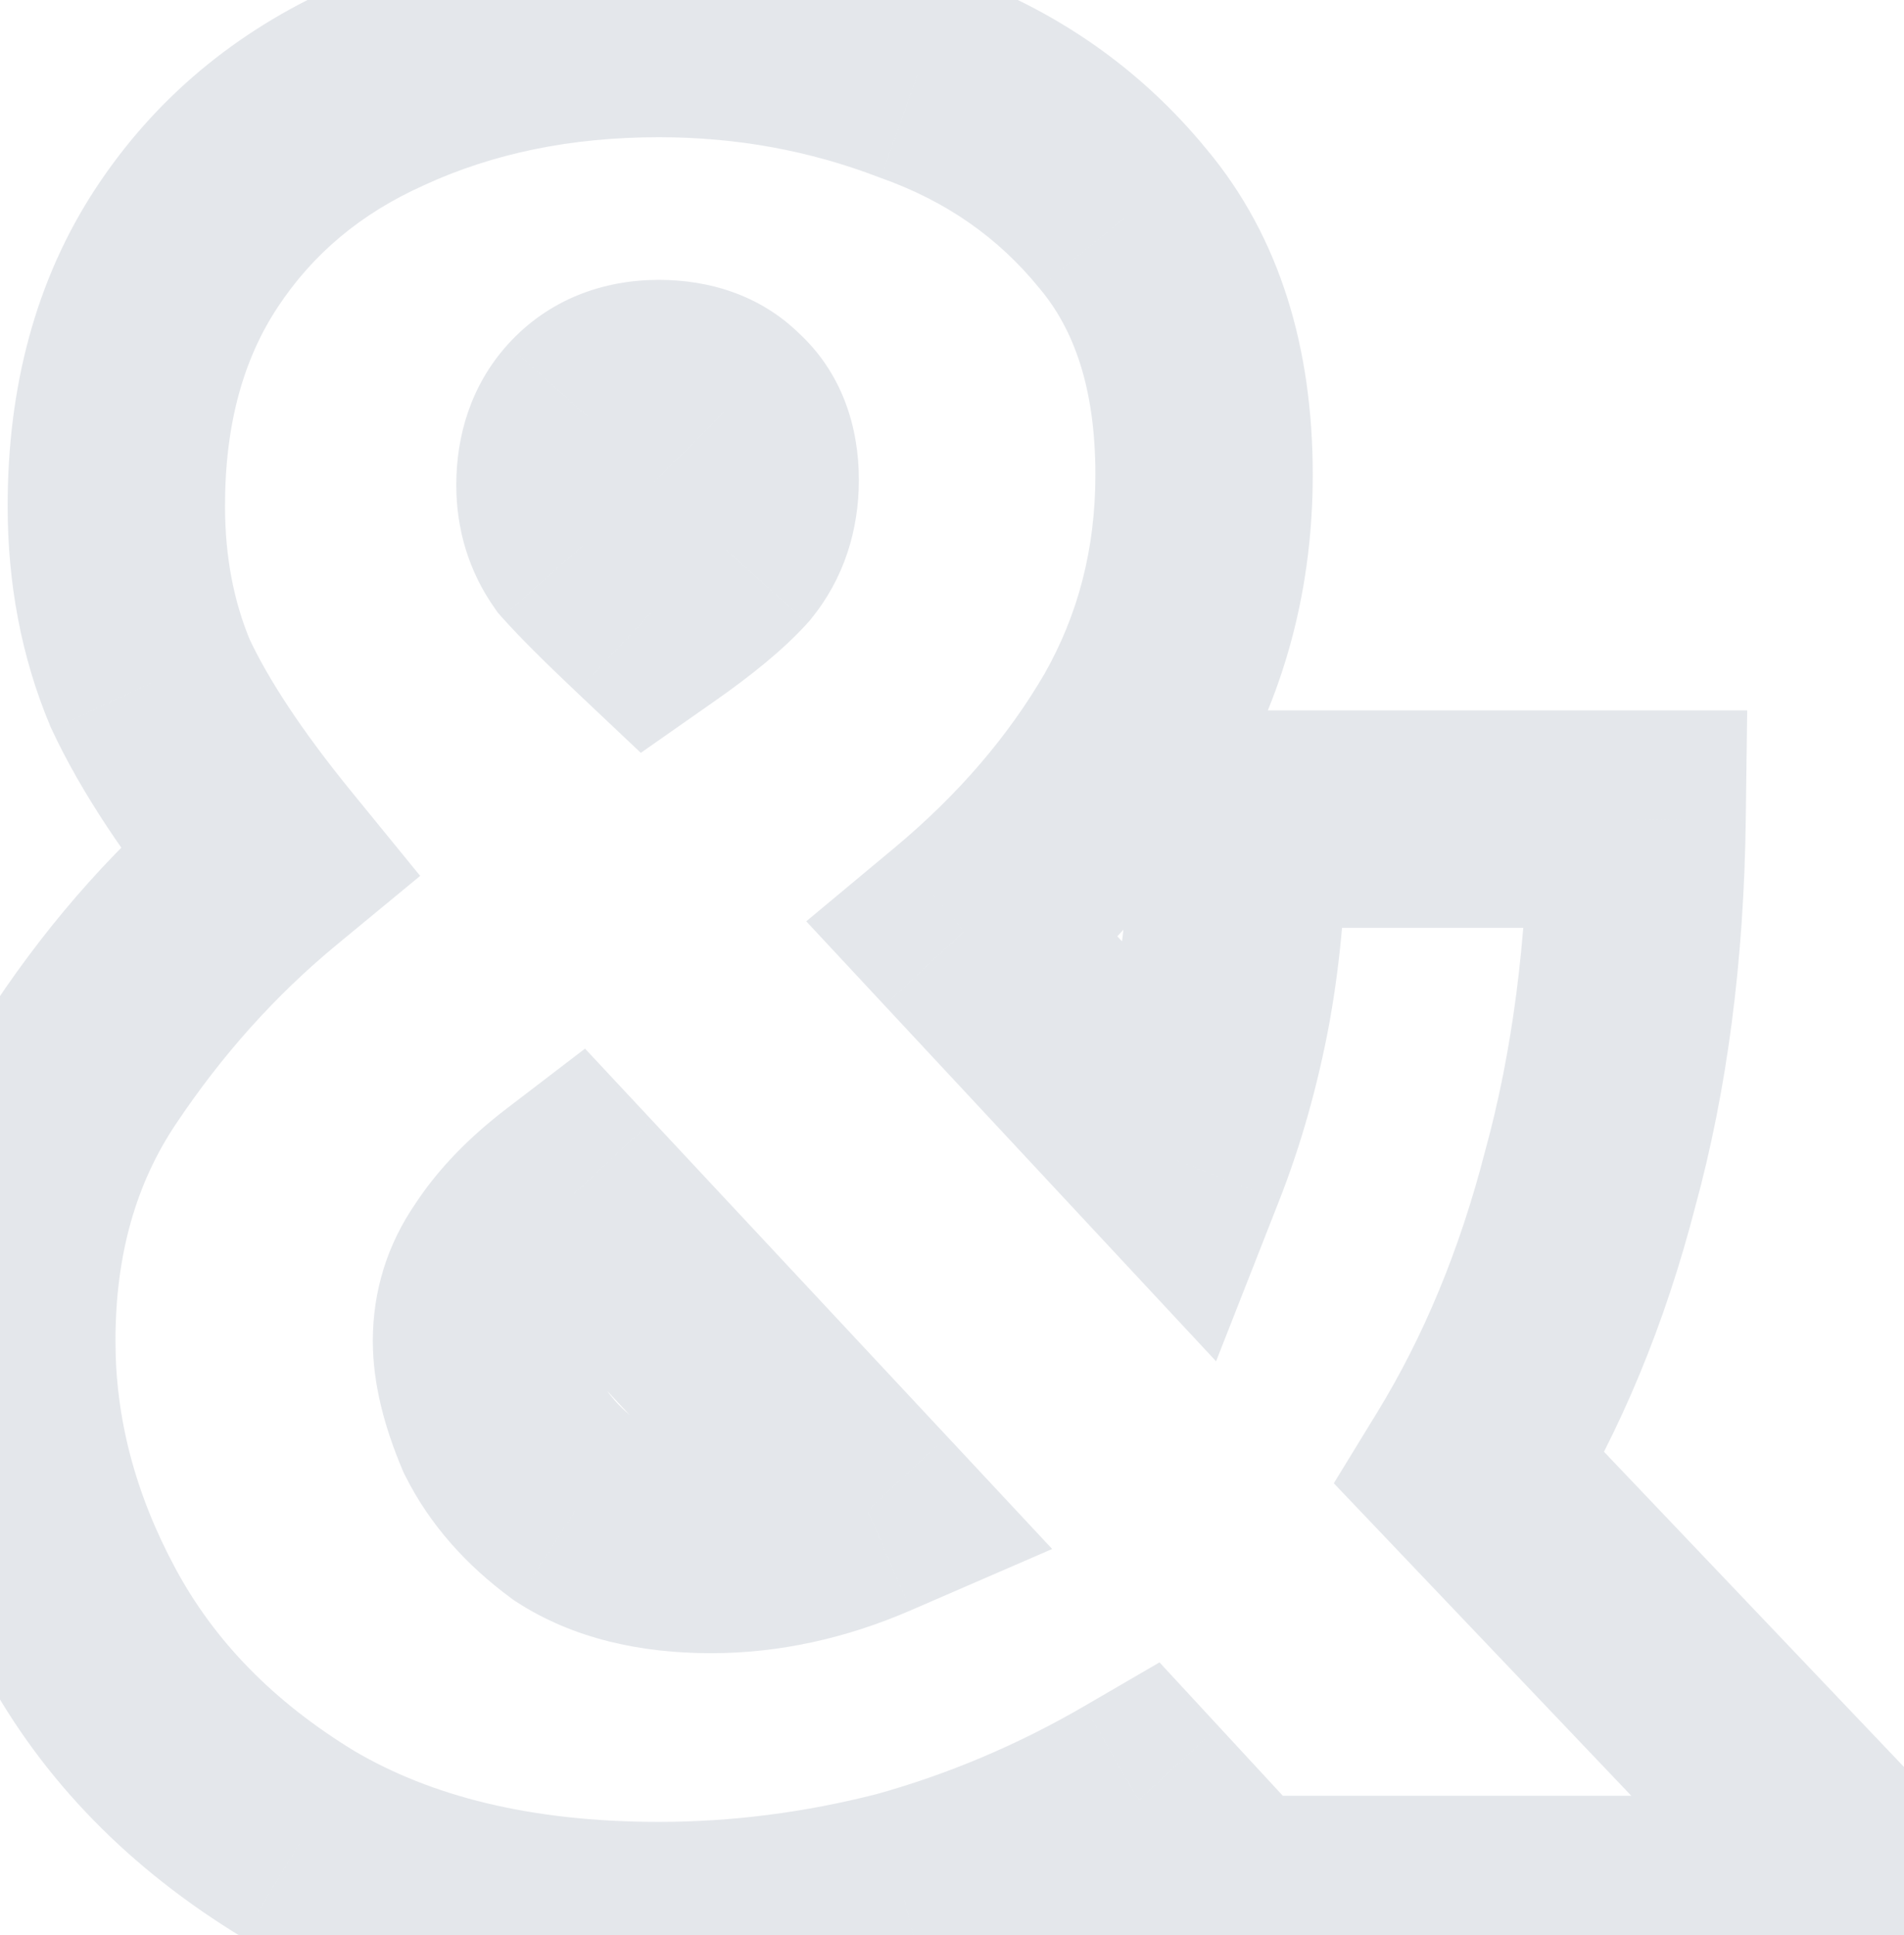 <svg width="62" height="63" viewBox="0 0 62 63" fill="none" xmlns="http://www.w3.org/2000/svg">
<path opacity="0.5" d="M40.227 62L37.629 64.403L38.68 65.539H40.227V62ZM37.084 58.602L39.682 56.199L37.757 54.117L35.305 55.543L37.084 58.602ZM29.44 61.83L30.315 65.259L30.349 65.251L30.383 65.241L29.44 61.83ZM9.734 60.046L7.897 63.072L7.917 63.084L7.937 63.096L9.734 60.046ZM2.599 52.742L-0.517 54.419L2.599 52.742ZM2.769 34.649L-0.176 32.686H-0.176L2.769 34.649ZM8.714 28.024L10.967 30.754L13.682 28.514L11.457 25.787L8.714 28.024ZM4.892 22.248L1.628 23.617L1.655 23.681L1.685 23.745L4.892 22.248ZM6.081 8.063L3.125 6.117H3.125L6.081 8.063ZM12.367 2.797L13.811 6.028L13.826 6.021L13.841 6.014L12.367 2.797ZM29.864 2.457L28.599 5.762L28.641 5.778L28.683 5.793L29.864 2.457ZM36.575 7.129L33.832 9.366L33.847 9.384L33.862 9.402L36.575 7.129ZM37.084 23.692L40.144 25.471L40.153 25.456L40.161 25.441L37.084 23.692ZM31.393 30.317L29.128 27.599L26.254 29.993L28.804 32.73L31.393 30.317ZM38.358 37.792L35.769 40.205L39.599 44.315L41.653 39.086L38.358 37.792ZM39.802 32.696L43.281 33.348L43.283 33.339L43.284 33.329L39.802 32.696ZM40.312 26.665V23.126H36.773V26.665H40.312ZM53.308 26.665L56.847 26.712L56.894 23.126H53.308V26.665ZM51.779 38.387L48.366 37.451L48.359 37.477L48.352 37.502L51.779 38.387ZM47.872 47.815L44.853 45.967L43.433 48.286L45.308 50.255L47.872 47.815ZM61.377 62V65.539H69.633L63.94 59.56L61.377 62ZM18.992 17.746L16.093 19.776L16.21 19.944L16.347 20.098L18.992 17.746ZM21.201 19.955L18.77 22.528L20.867 24.508L23.23 22.854L21.201 19.955ZM23.664 17.916L26.294 20.284L26.35 20.222L26.403 20.157L23.664 17.916ZM23.579 13.415L21.076 15.917L21.142 15.983L21.211 16.045L23.579 13.415ZM19.162 13.584L16.543 11.204L16.537 11.21L16.531 11.217L19.162 13.584ZM16.359 46.456L13.097 47.829L13.142 47.936L13.194 48.039L16.359 46.456ZM18.737 49.174L16.638 52.023L16.721 52.085L16.808 52.142L18.737 49.174ZM28.251 49.174L29.658 52.422L34.262 50.426L30.837 46.758L28.251 49.174ZM18.652 38.896L21.239 36.481L19.05 34.137L16.503 36.085L18.652 38.896ZM16.444 41.19L19.354 43.204L19.388 43.154L19.421 43.104L16.444 41.19ZM42.825 59.597L39.682 56.199L34.486 61.006L37.629 64.403L42.825 59.597ZM35.305 55.543C33.127 56.809 30.86 57.765 28.496 58.419L30.383 65.241C33.343 64.423 36.171 63.227 38.863 61.662L35.305 55.543ZM28.564 58.401C26.18 59.01 23.812 59.31 21.455 59.31V66.388C24.422 66.388 27.377 66.01 30.315 65.259L28.564 58.401ZM21.455 59.31C17.281 59.31 14.032 58.471 11.53 56.997L7.937 63.096C11.778 65.359 16.343 66.388 21.455 66.388V59.31ZM11.57 57.021C8.878 55.386 6.97 53.394 5.715 51.064L-0.517 54.419C1.399 57.978 4.247 60.856 7.897 63.072L11.57 57.021ZM5.715 51.064C4.386 48.596 3.76 46.139 3.76 43.653H-3.319C-3.319 47.396 -2.36 50.998 -0.517 54.419L5.715 51.064ZM3.76 43.653C3.76 40.805 4.45 38.507 5.713 36.613L-0.176 32.686C-2.311 35.888 -3.319 39.593 -3.319 43.653H3.76ZM5.713 36.613C7.228 34.34 8.98 32.393 10.967 30.754L6.462 25.294C3.919 27.392 1.706 29.862 -0.176 32.686L5.713 36.613ZM11.457 25.787C9.807 23.764 8.724 22.091 8.099 20.752L1.685 23.745C2.645 25.803 4.111 27.98 5.972 30.261L11.457 25.787ZM8.156 20.88C7.619 19.599 7.327 18.145 7.327 16.472H0.249C0.249 18.99 0.693 21.386 1.628 23.617L8.156 20.88ZM7.327 16.472C7.327 13.752 7.953 11.655 9.037 10.01L3.125 6.117C1.151 9.115 0.249 12.624 0.249 16.472H7.327ZM9.037 10.01C10.176 8.28 11.734 6.956 13.811 6.028L10.923 -0.434C7.677 1.016 5.044 3.203 3.125 6.117L9.037 10.01ZM13.841 6.014C16.045 5.004 18.563 4.467 21.455 4.467V-2.611C17.666 -2.611 14.125 -1.902 10.892 -0.42L13.841 6.014ZM21.455 4.467C23.982 4.467 26.355 4.903 28.599 5.762L31.13 -0.848C28.051 -2.027 24.818 -2.611 21.455 -2.611V4.467ZM28.683 5.793C30.814 6.548 32.503 7.736 33.832 9.366L39.317 4.892C37.136 2.218 34.351 0.292 31.046 -0.879L28.683 5.793ZM33.862 9.402C34.955 10.707 35.669 12.605 35.669 15.453H42.747C42.747 11.393 41.705 7.742 39.288 4.856L33.862 9.402ZM35.669 15.453C35.669 17.871 35.105 20.011 34.007 21.944L40.161 25.441C41.895 22.39 42.747 19.037 42.747 15.453H35.669ZM34.025 21.913C32.836 23.957 31.22 25.855 29.128 27.599L33.659 33.036C36.323 30.816 38.501 28.297 40.144 25.471L34.025 21.913ZM28.804 32.73L35.769 40.205L40.948 35.379L33.983 27.905L28.804 32.73ZM41.653 39.086C42.363 37.277 42.903 35.362 43.281 33.348L36.324 32.044C36.022 33.654 35.599 35.136 35.064 36.498L41.653 39.086ZM43.284 33.329C43.667 31.226 43.851 29.002 43.851 26.665H36.773C36.773 28.632 36.617 30.428 36.32 32.063L43.284 33.329ZM40.312 30.204H53.308V23.126H40.312V30.204ZM49.769 26.619C49.716 30.674 49.236 34.277 48.366 37.451L55.192 39.323C56.247 35.475 56.787 31.263 56.847 26.712L49.769 26.619ZM48.352 37.502C47.524 40.712 46.349 43.524 44.853 45.967L50.89 49.663C52.792 46.557 54.222 43.083 55.206 39.271L48.352 37.502ZM45.308 50.255L58.814 64.44L63.94 59.56L50.435 45.375L45.308 50.255ZM61.377 58.461H40.227V65.539H61.377V58.461ZM14.858 15.793C14.858 17.205 15.252 18.575 16.093 19.776L21.892 15.717C21.896 15.723 21.904 15.736 21.912 15.753C21.921 15.77 21.927 15.787 21.932 15.803C21.937 15.818 21.938 15.828 21.938 15.829C21.938 15.829 21.937 15.818 21.937 15.793H14.858ZM16.347 20.098C16.908 20.728 17.737 21.552 18.77 22.528L23.631 17.382C22.625 16.433 21.983 15.784 21.637 15.395L16.347 20.098ZM23.23 22.854C24.436 22.011 25.516 21.149 26.294 20.284L21.033 15.549C20.793 15.816 20.231 16.314 19.171 17.055L23.23 22.854ZM26.403 20.157C27.495 18.823 27.967 17.237 27.967 15.623H20.889C20.889 15.684 20.885 15.722 20.882 15.742C20.879 15.762 20.877 15.765 20.88 15.757C20.883 15.748 20.889 15.732 20.898 15.714C20.908 15.697 20.918 15.683 20.925 15.675L26.403 20.157ZM27.967 15.623C27.967 13.94 27.446 12.133 25.946 10.784L21.211 16.045C21.145 15.985 21.081 15.913 21.026 15.833C20.972 15.753 20.935 15.678 20.913 15.619C20.868 15.503 20.889 15.483 20.889 15.623H27.967ZM26.081 10.912C24.748 9.578 23.046 9.111 21.455 9.111V16.189C21.581 16.189 21.567 16.207 21.467 16.171C21.353 16.13 21.206 16.047 21.076 15.917L26.081 10.912ZM21.455 9.111C19.654 9.111 17.88 9.734 16.543 11.204L21.781 15.965C21.753 15.995 21.712 16.034 21.658 16.072C21.603 16.11 21.547 16.14 21.495 16.161C21.389 16.204 21.357 16.189 21.455 16.189V9.111ZM16.531 11.217C15.33 12.552 14.858 14.187 14.858 15.793H21.937C21.937 15.671 21.954 15.659 21.933 15.719C21.923 15.748 21.906 15.788 21.88 15.832C21.854 15.877 21.823 15.918 21.793 15.952L16.531 11.217ZM12.14 43.653C12.14 45.085 12.54 46.506 13.097 47.829L19.621 45.083C19.272 44.254 19.219 43.806 19.219 43.653H12.14ZM13.194 48.039C13.993 49.638 15.189 50.956 16.638 52.023L20.837 46.325C20.134 45.807 19.744 45.312 19.524 44.873L13.194 48.039ZM16.808 52.142C18.68 53.358 20.886 53.818 23.154 53.818V46.739C21.799 46.739 21.059 46.462 20.666 46.207L16.808 52.142ZM23.154 53.818C25.379 53.818 27.555 53.333 29.658 52.422L26.843 45.927C25.549 46.488 24.327 46.739 23.154 46.739V53.818ZM30.837 46.758L21.239 36.481L16.066 41.312L25.664 51.59L30.837 46.758ZM16.503 36.085C15.303 37.002 14.251 38.056 13.467 39.276L19.421 43.104C19.656 42.738 20.077 42.263 20.802 41.708L16.503 36.085ZM13.534 39.175C12.61 40.511 12.14 42.036 12.14 43.653H19.219C19.219 43.458 19.259 43.341 19.354 43.204L13.534 39.175Z" fill="#CAD1D9"/>
</svg>
